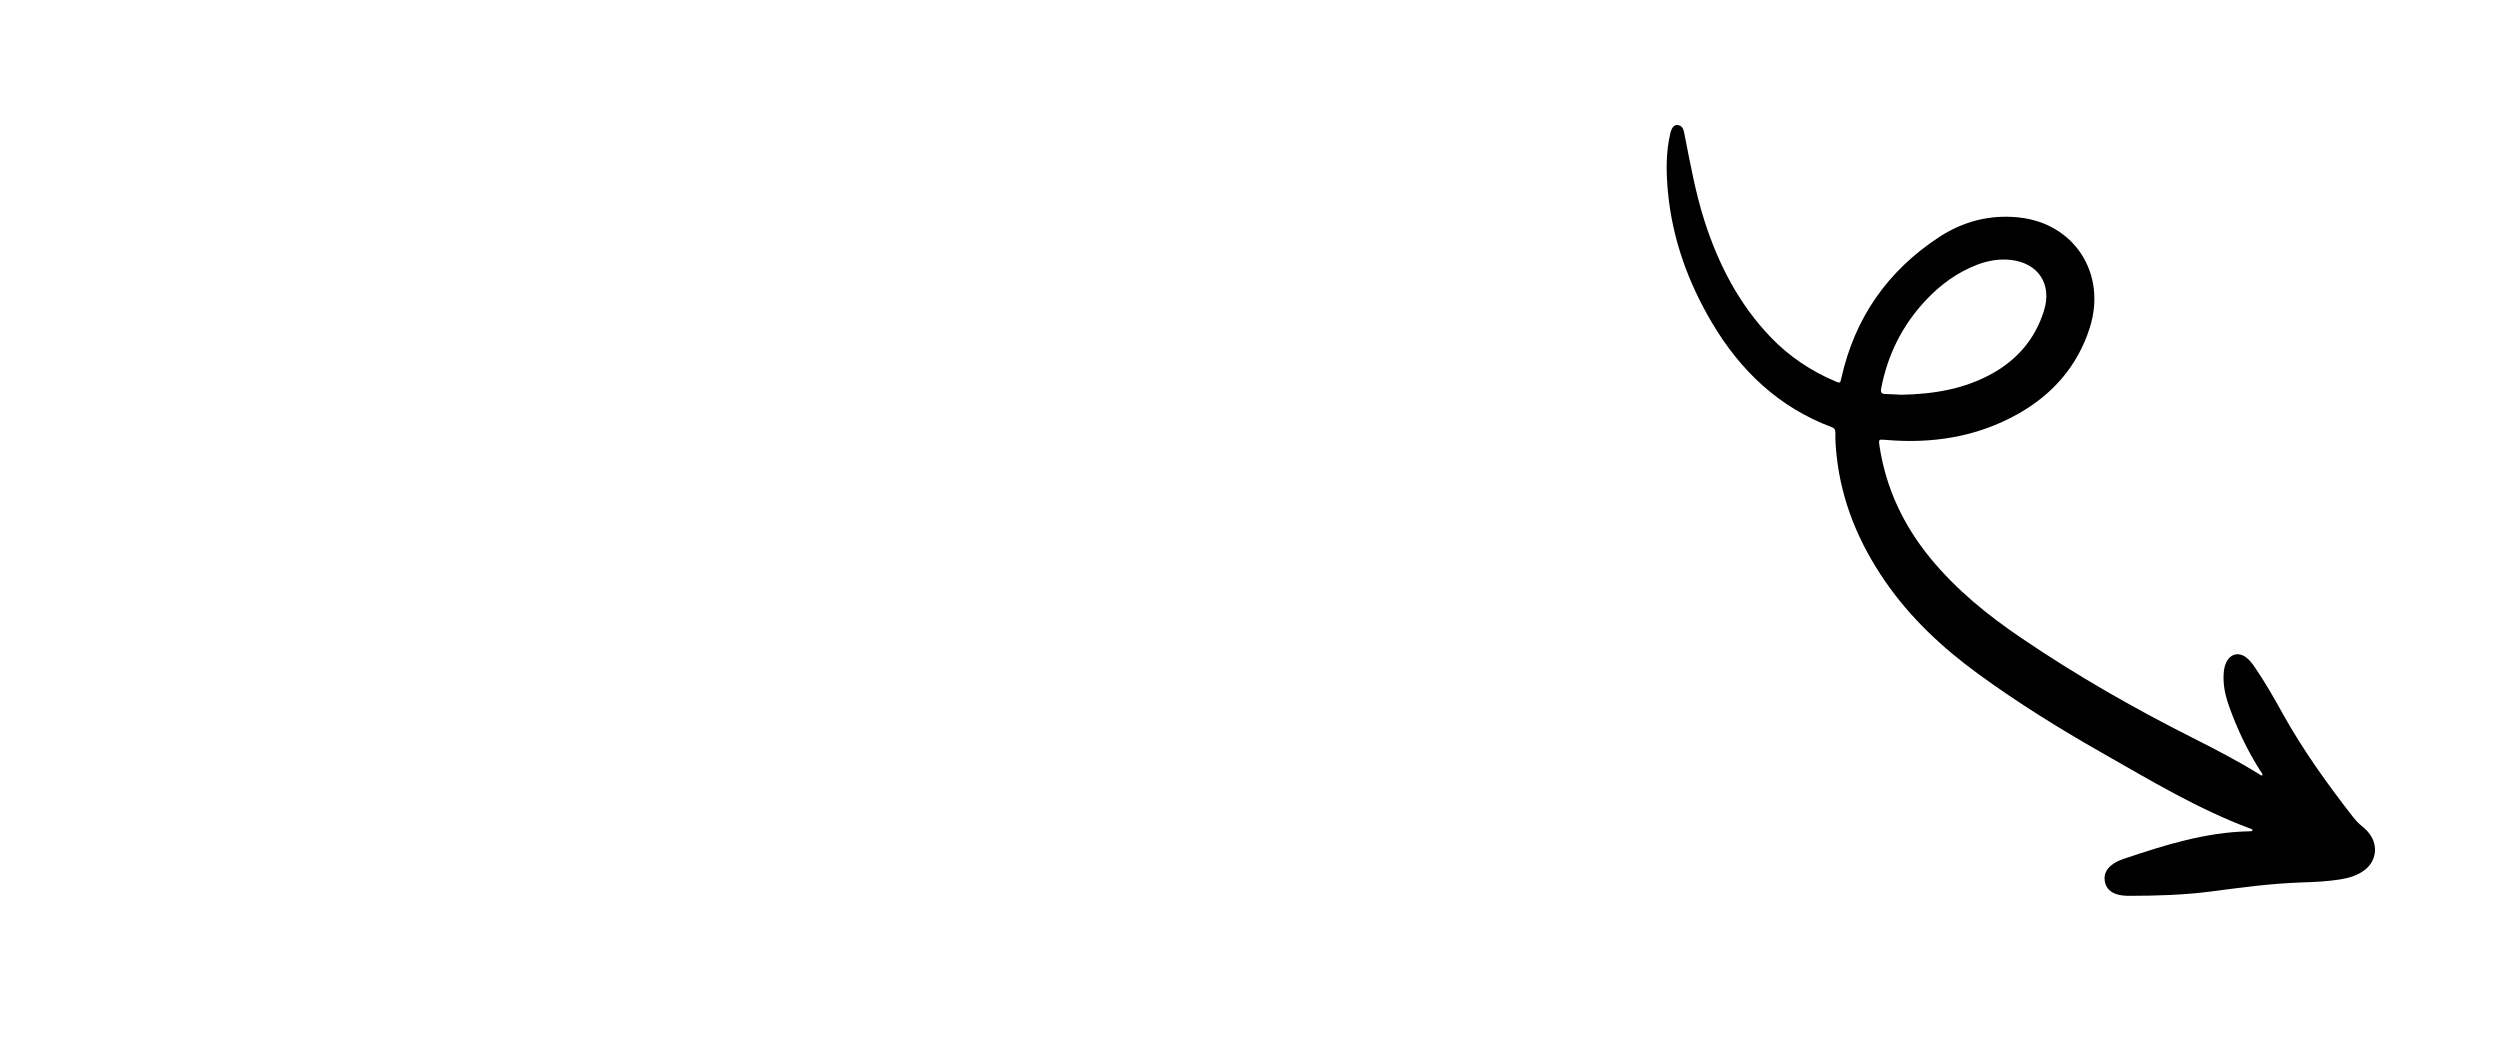 <svg width="120" height="50" viewBox="0 0 120 50" fill="none" xmlns="http://www.w3.org/2000/svg">
<path fill-rule="evenodd" clip-rule="evenodd" d="M91.259 18.948C92.85 18.919 94.307 18.667 95.642 17.921C96.842 17.25 97.693 16.255 98.11 14.916C98.508 13.636 97.839 12.628 96.529 12.478C95.965 12.413 95.421 12.508 94.894 12.71C93.938 13.079 93.131 13.671 92.429 14.422C91.313 15.615 90.607 17.022 90.297 18.641C90.259 18.839 90.311 18.91 90.502 18.913C90.783 18.918 91.064 18.938 91.259 18.948ZM108.599 37.222C108.607 37.124 108.535 37.064 108.491 36.994C107.868 36.012 107.372 34.968 106.984 33.868C106.807 33.366 106.697 32.85 106.738 32.31C106.75 32.147 106.779 31.988 106.841 31.838C107.032 31.38 107.468 31.268 107.846 31.58C108.028 31.73 108.162 31.923 108.292 32.118C108.746 32.792 109.151 33.498 109.545 34.209C110.536 35.997 111.721 37.646 112.972 39.249C113.09 39.399 113.222 39.534 113.371 39.653C113.513 39.767 113.643 39.894 113.751 40.043C114.156 40.603 114.059 41.327 113.517 41.751C113.162 42.027 112.745 42.145 112.315 42.214C111.693 42.313 111.065 42.337 110.438 42.359C108.979 42.408 107.537 42.608 106.091 42.796C104.803 42.963 103.503 42.997 102.204 43C101.995 43 101.785 42.985 101.584 42.917C101.297 42.821 101.094 42.634 101.034 42.322C100.972 42.002 101.091 41.745 101.333 41.542C101.52 41.385 101.742 41.291 101.967 41.215C103.916 40.56 105.874 39.945 107.951 39.903C108.007 39.902 108.068 39.911 108.119 39.867C108.128 39.794 108.063 39.791 108.024 39.776C105.509 38.841 103.215 37.454 100.891 36.133C98.855 34.976 96.863 33.74 94.965 32.356C93.246 31.103 91.698 29.664 90.478 27.889C89.232 26.075 88.395 24.09 88.157 21.869C88.118 21.503 88.09 21.135 88.098 20.767C88.1 20.629 88.055 20.553 87.924 20.504C85.397 19.558 83.541 17.805 82.169 15.481C81.029 13.551 80.276 11.48 80.062 9.224C79.974 8.291 79.956 7.357 80.167 6.433C80.238 6.125 80.351 5.984 80.523 6.001C80.787 6.028 80.816 6.252 80.856 6.454C81.135 7.854 81.384 9.261 81.821 10.621C82.491 12.705 83.477 14.606 84.993 16.185C85.877 17.107 86.917 17.801 88.083 18.299C88.329 18.404 88.329 18.401 88.388 18.135C89.04 15.223 90.634 12.982 93.079 11.379C94.225 10.628 95.502 10.296 96.877 10.434C99.564 10.703 101.145 13.128 100.304 15.749C99.712 17.593 98.505 18.946 96.86 19.87C94.886 20.979 92.745 21.307 90.516 21.115C90.171 21.085 90.165 21.079 90.22 21.437C90.532 23.461 91.38 25.235 92.662 26.797C93.906 28.313 95.407 29.527 97.011 30.616C99.646 32.405 102.399 33.982 105.236 35.411C106.329 35.962 107.417 36.523 108.459 37.172C108.5 37.197 108.538 37.237 108.599 37.222Z" fill="black"/>
</svg>
